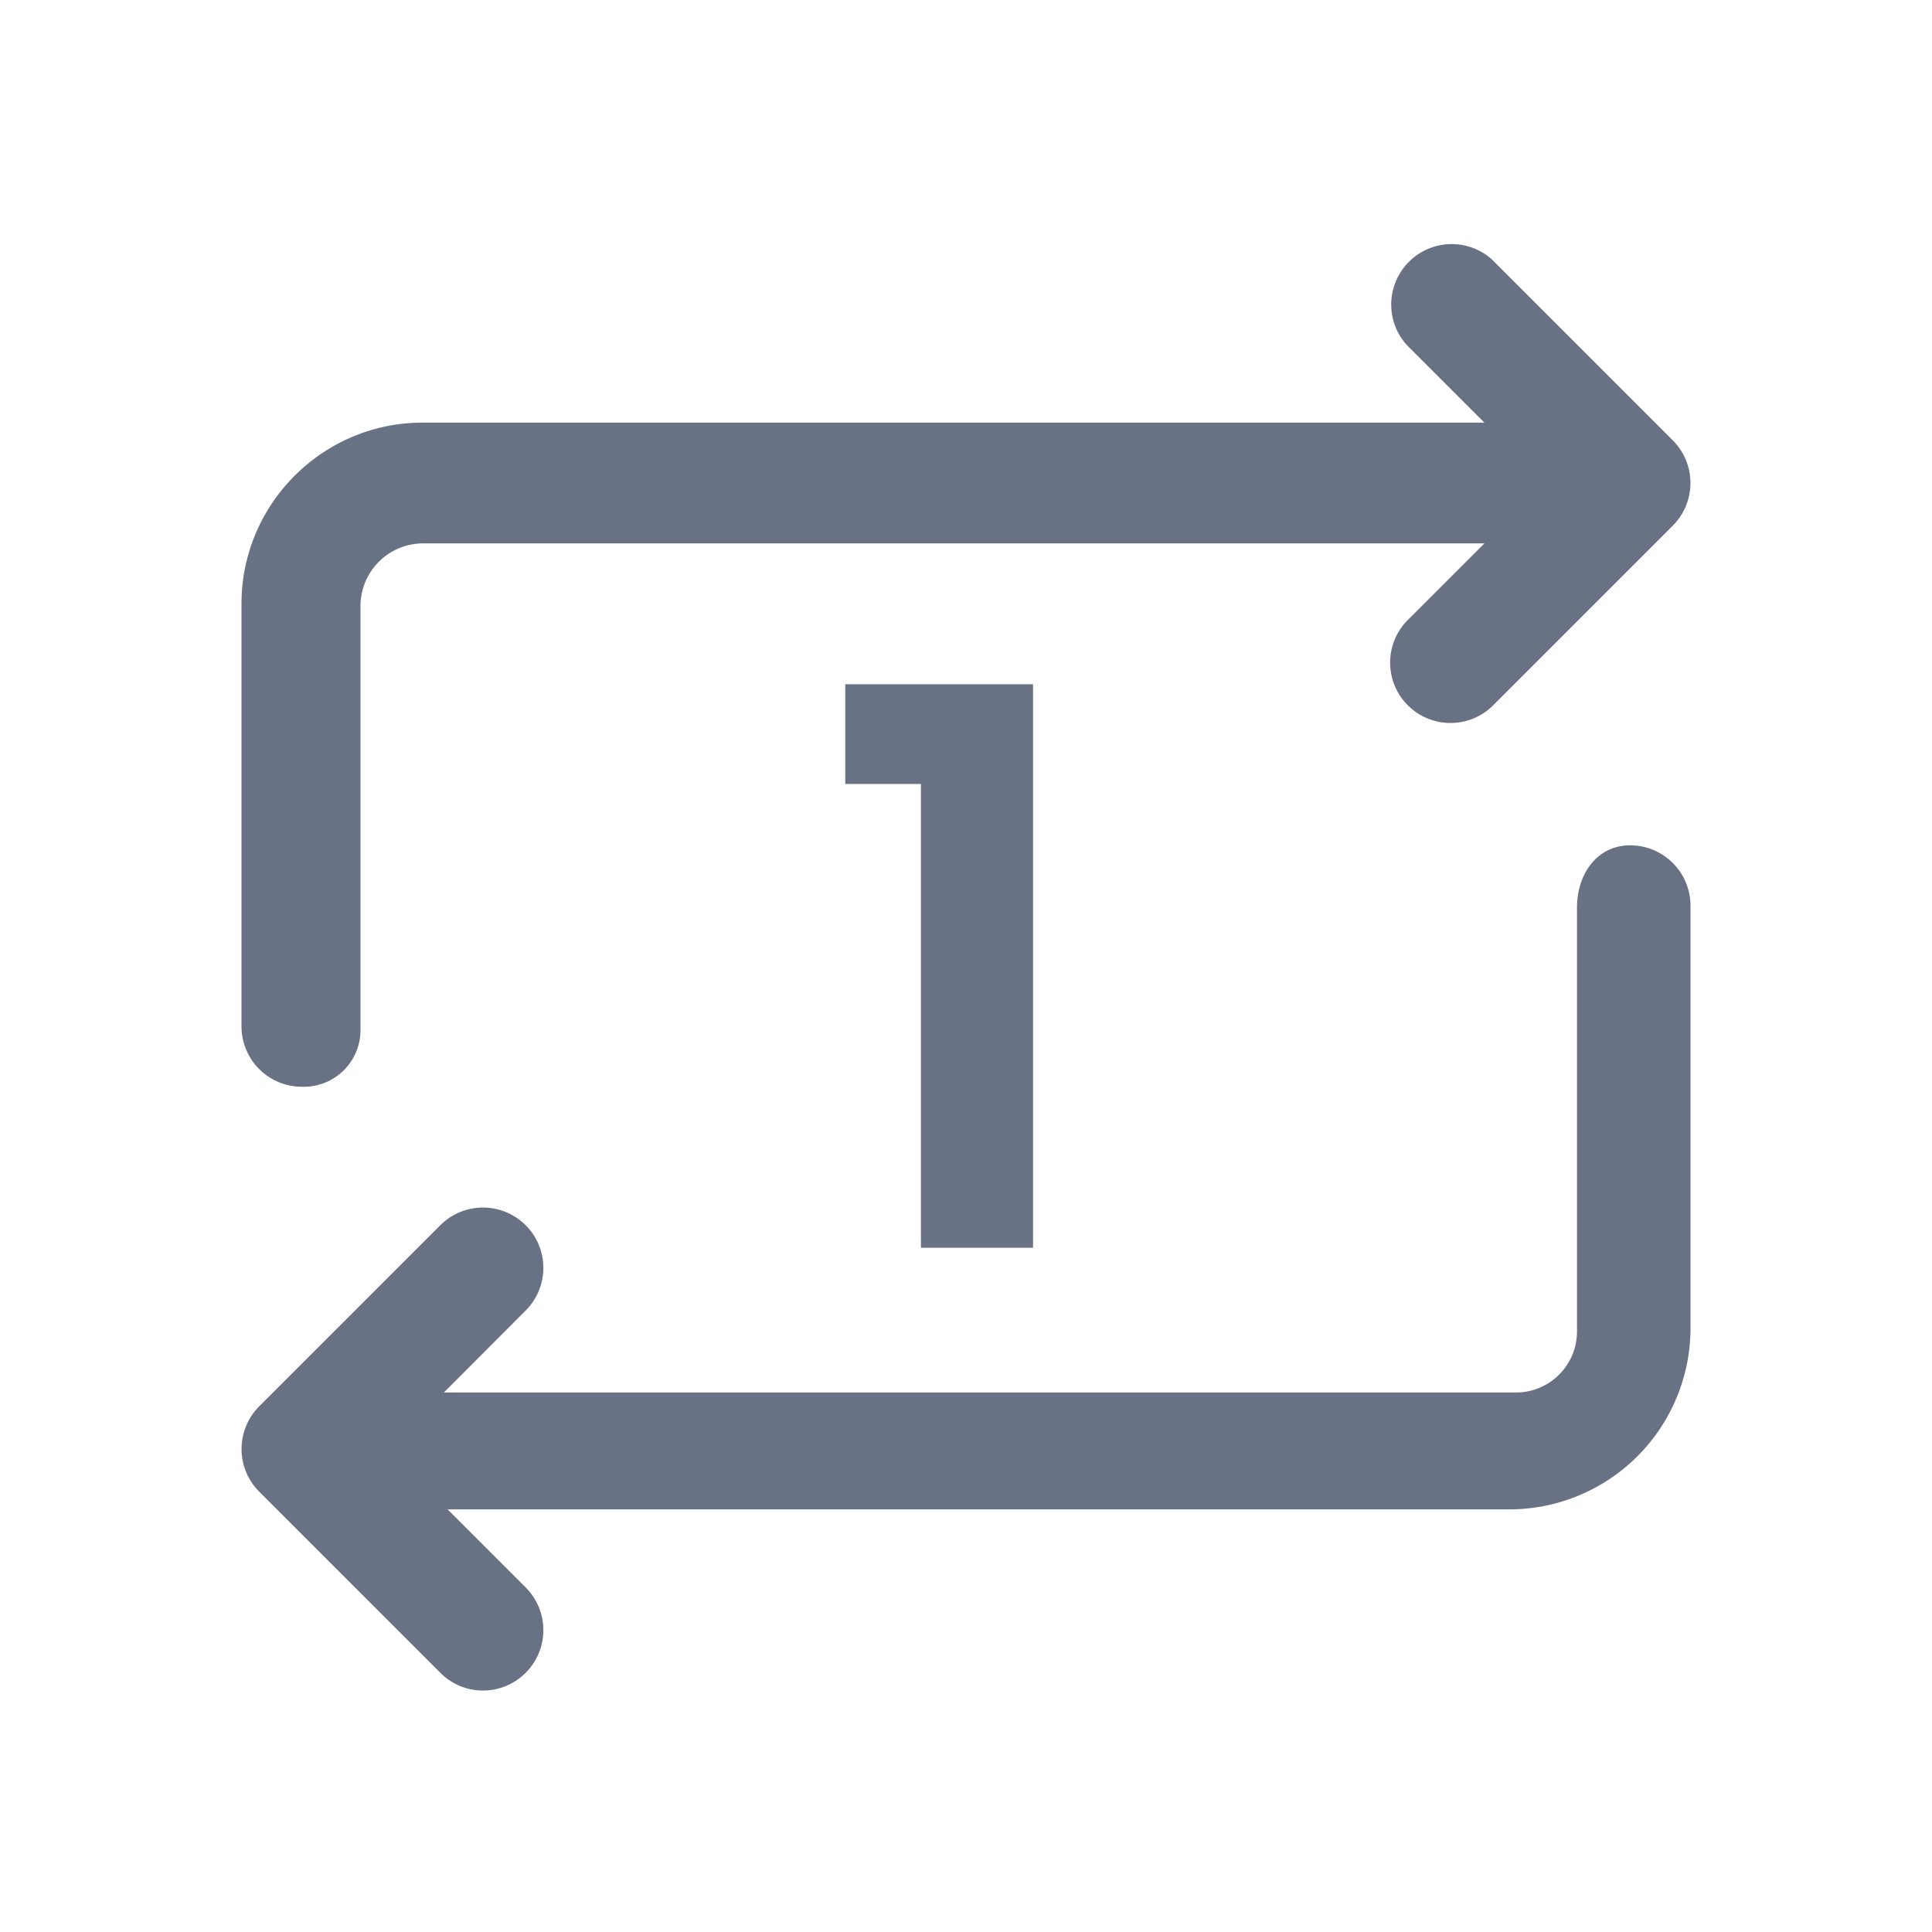 <svg xmlns="http://www.w3.org/2000/svg" fill="none" viewBox="0 0 24 24"><path fill="#697284" fill-rule="evenodd" d="m20.78 6.53-2.25 2.25a.75.75 0 0 1-1.06-1.06l.97-.97H5.25a.78.78 0 0 0-.772.762v5.27a.704.704 0 0 1-.728.718.75.75 0 0 1-.75-.75V7.5c0-1.24 1.01-2.25 2.25-2.25h13.19l-.97-.97a.751.751 0 0 1 1.06-1.06l2.25 2.25a.75.75 0 0 1 0 1.06ZM10.5 9.74V8.5h2.333v7H11.44V9.739h-.94Zm-3.97 5.48a.75.75 0 0 0-1.06 0l-2.25 2.25a.75.75 0 0 0 0 1.06l2.25 2.25a.747.747 0 0 0 1.06 0 .749.749 0 0 0 0-1.06l-.97-.97h13.19A2.252 2.252 0 0 0 21 16.5v-5.25a.75.75 0 0 0-.75-.749c-.414 0-.66.36-.66.773v5.27a.758.758 0 0 1-.755.754H5.514L6.53 16.28a.749.749 0 0 0 0-1.06Z" clip-rule="evenodd"/></svg>